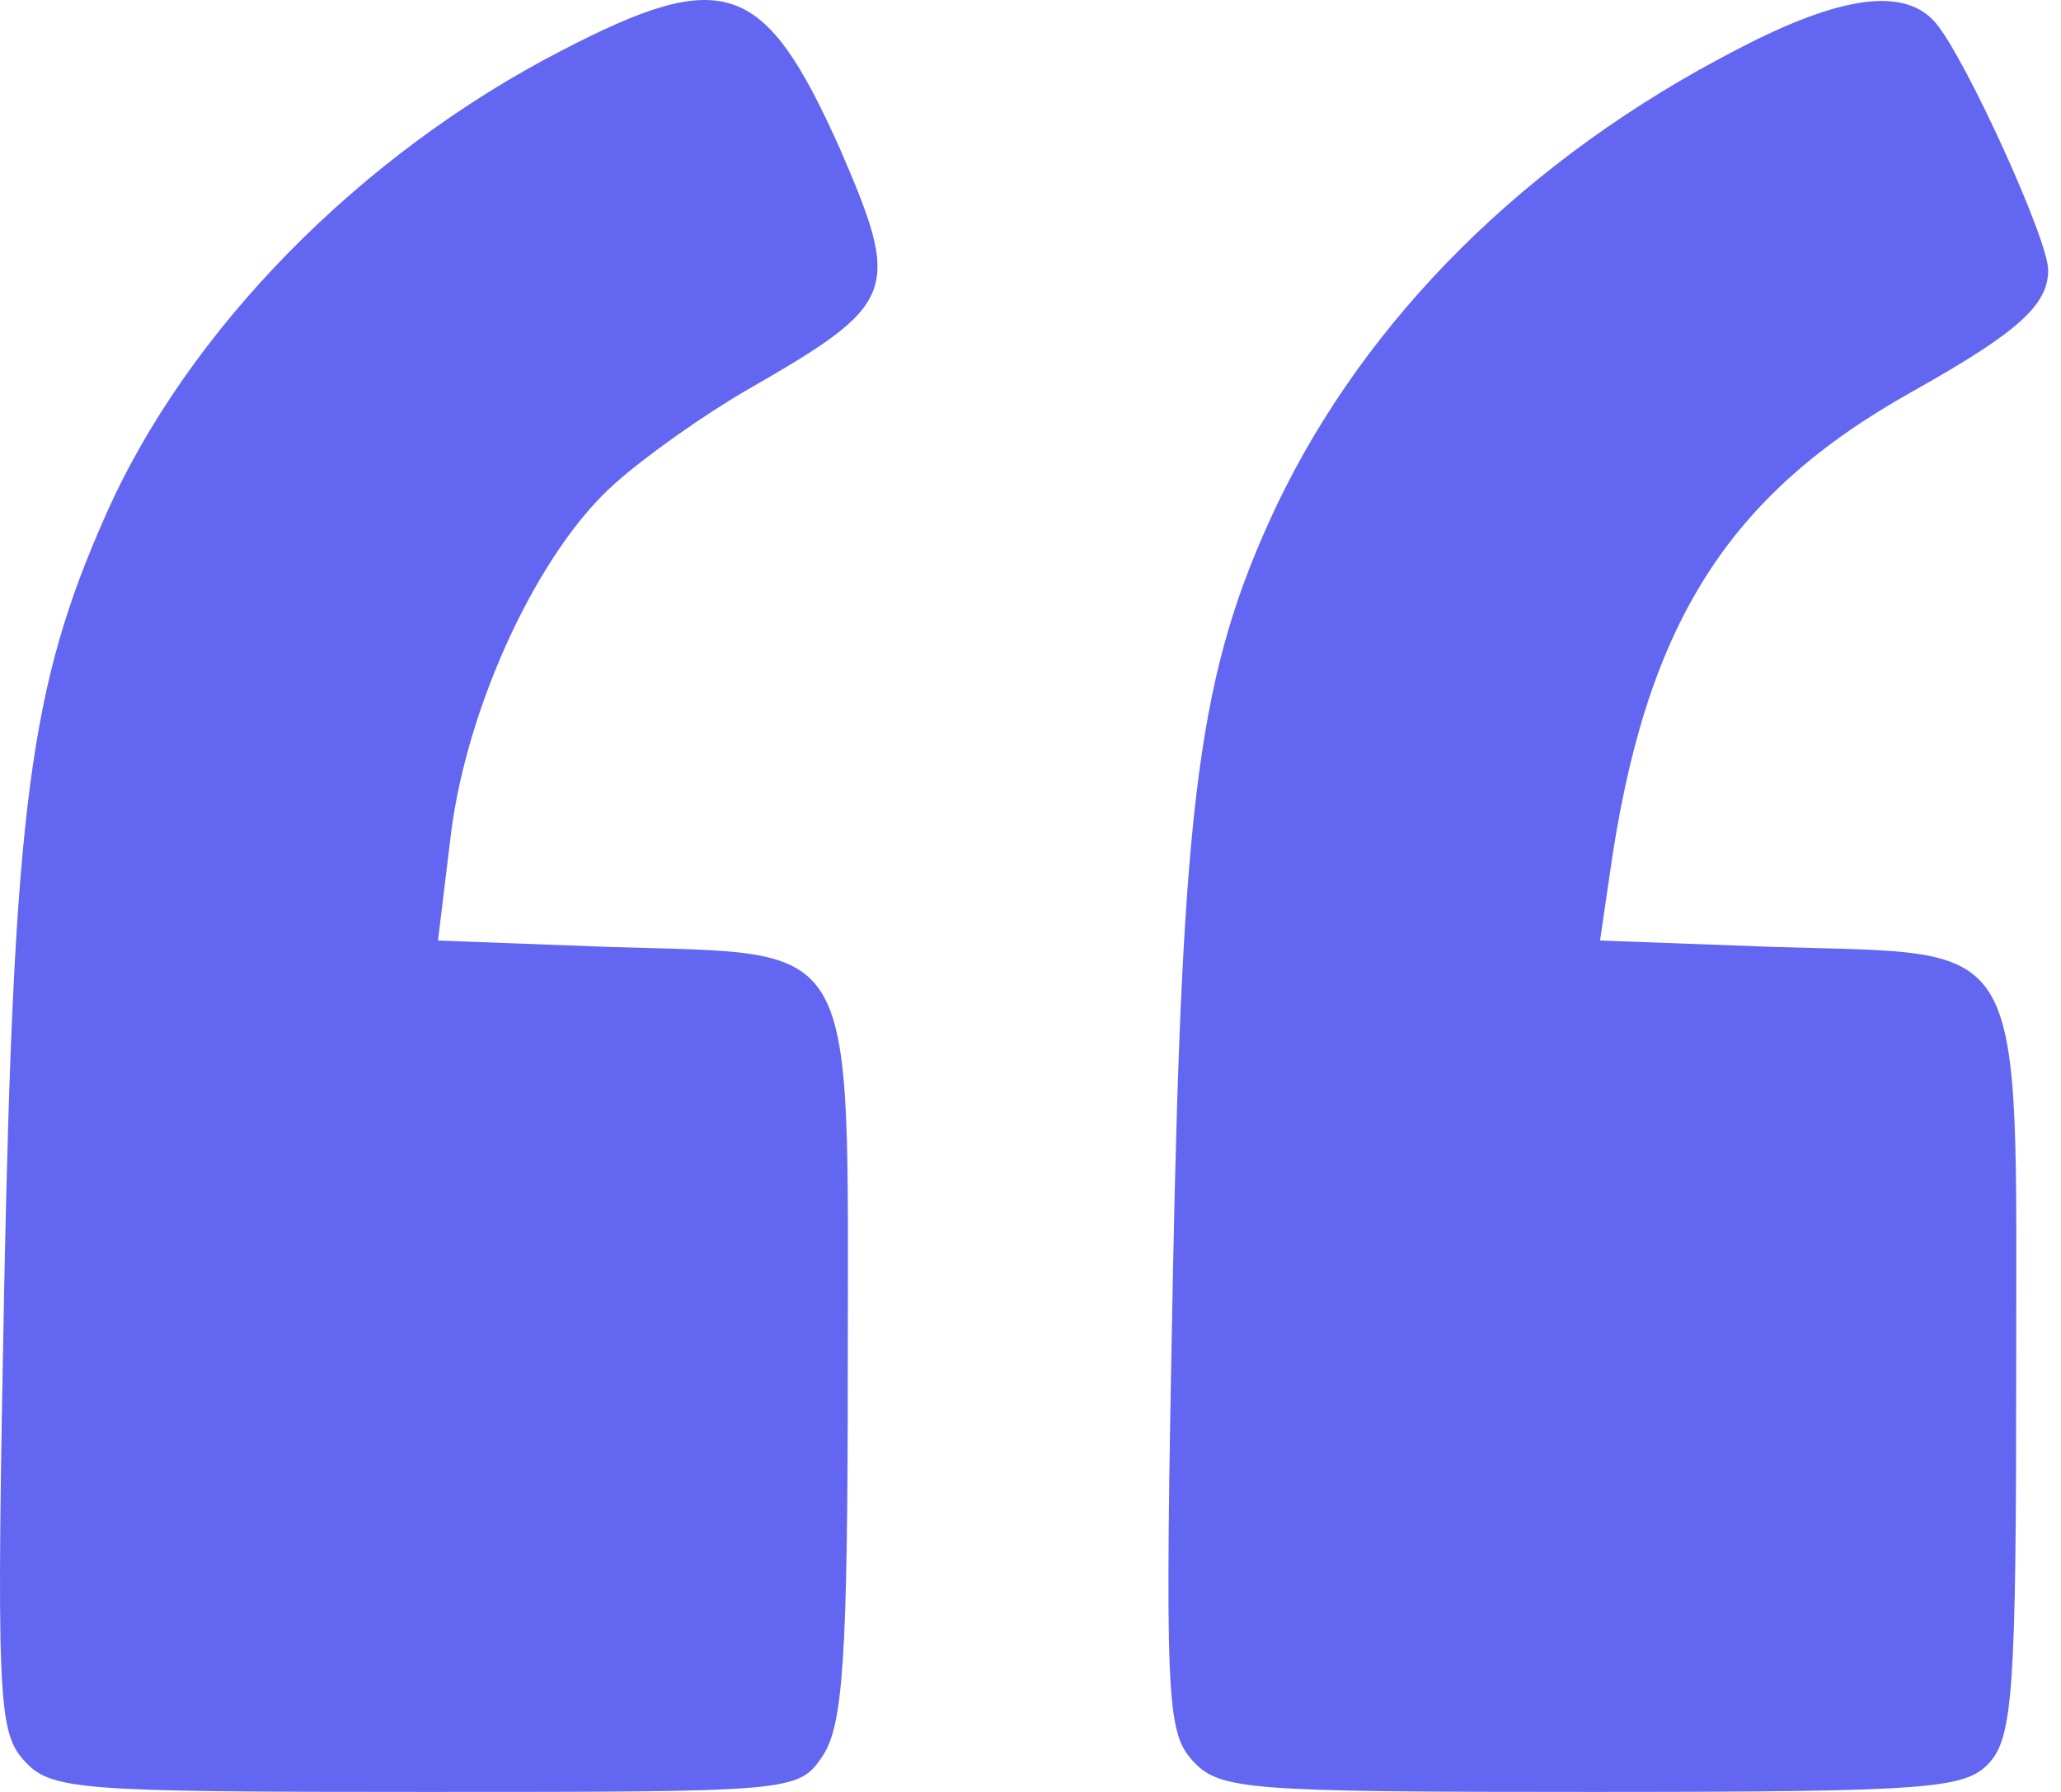 <svg width="46" height="40" viewBox="0 0 46 40" fill="none" xmlns="http://www.w3.org/2000/svg">
<path d="M12.527 1.133C8.026 3.455 4.168 7.384 2.346 11.528C0.667 15.315 0.31 18.03 0.095 28.676C-0.083 37.821 -0.048 38.642 0.524 39.285C1.131 39.964 1.667 40 9.491 40C17.671 40 17.814 40 18.35 39.214C18.814 38.535 18.922 37.071 18.922 30.497C18.922 20.745 19.243 21.317 13.599 21.138L9.776 20.995L10.062 18.637C10.419 15.744 12.027 12.278 13.742 10.778C14.421 10.171 15.742 9.242 16.671 8.706C20.029 6.777 20.136 6.527 18.743 3.312C17.064 -0.439 16.171 -0.761 12.527 1.133Z" fill="#6366F1"/>
<path d="M38.784 1.097C34.069 3.526 30.496 7.098 28.496 11.278C26.745 14.993 26.388 17.78 26.174 28.676C25.995 37.821 26.031 38.642 26.602 39.285C27.209 39.964 27.781 40 35.533 40C43.107 40 43.857 39.929 44.393 39.357C44.928 38.785 45 37.642 45 30.64C45 20.709 45.321 21.317 39.606 21.138L35.712 20.995L35.926 19.53C36.712 13.957 38.534 11.064 42.678 8.742C45.036 7.42 45.714 6.813 45.714 6.027C45.714 5.348 43.892 1.347 43.214 0.525C42.535 -0.296 41.106 -0.118 38.784 1.097Z" fill="#6366F1"/>
</svg>
